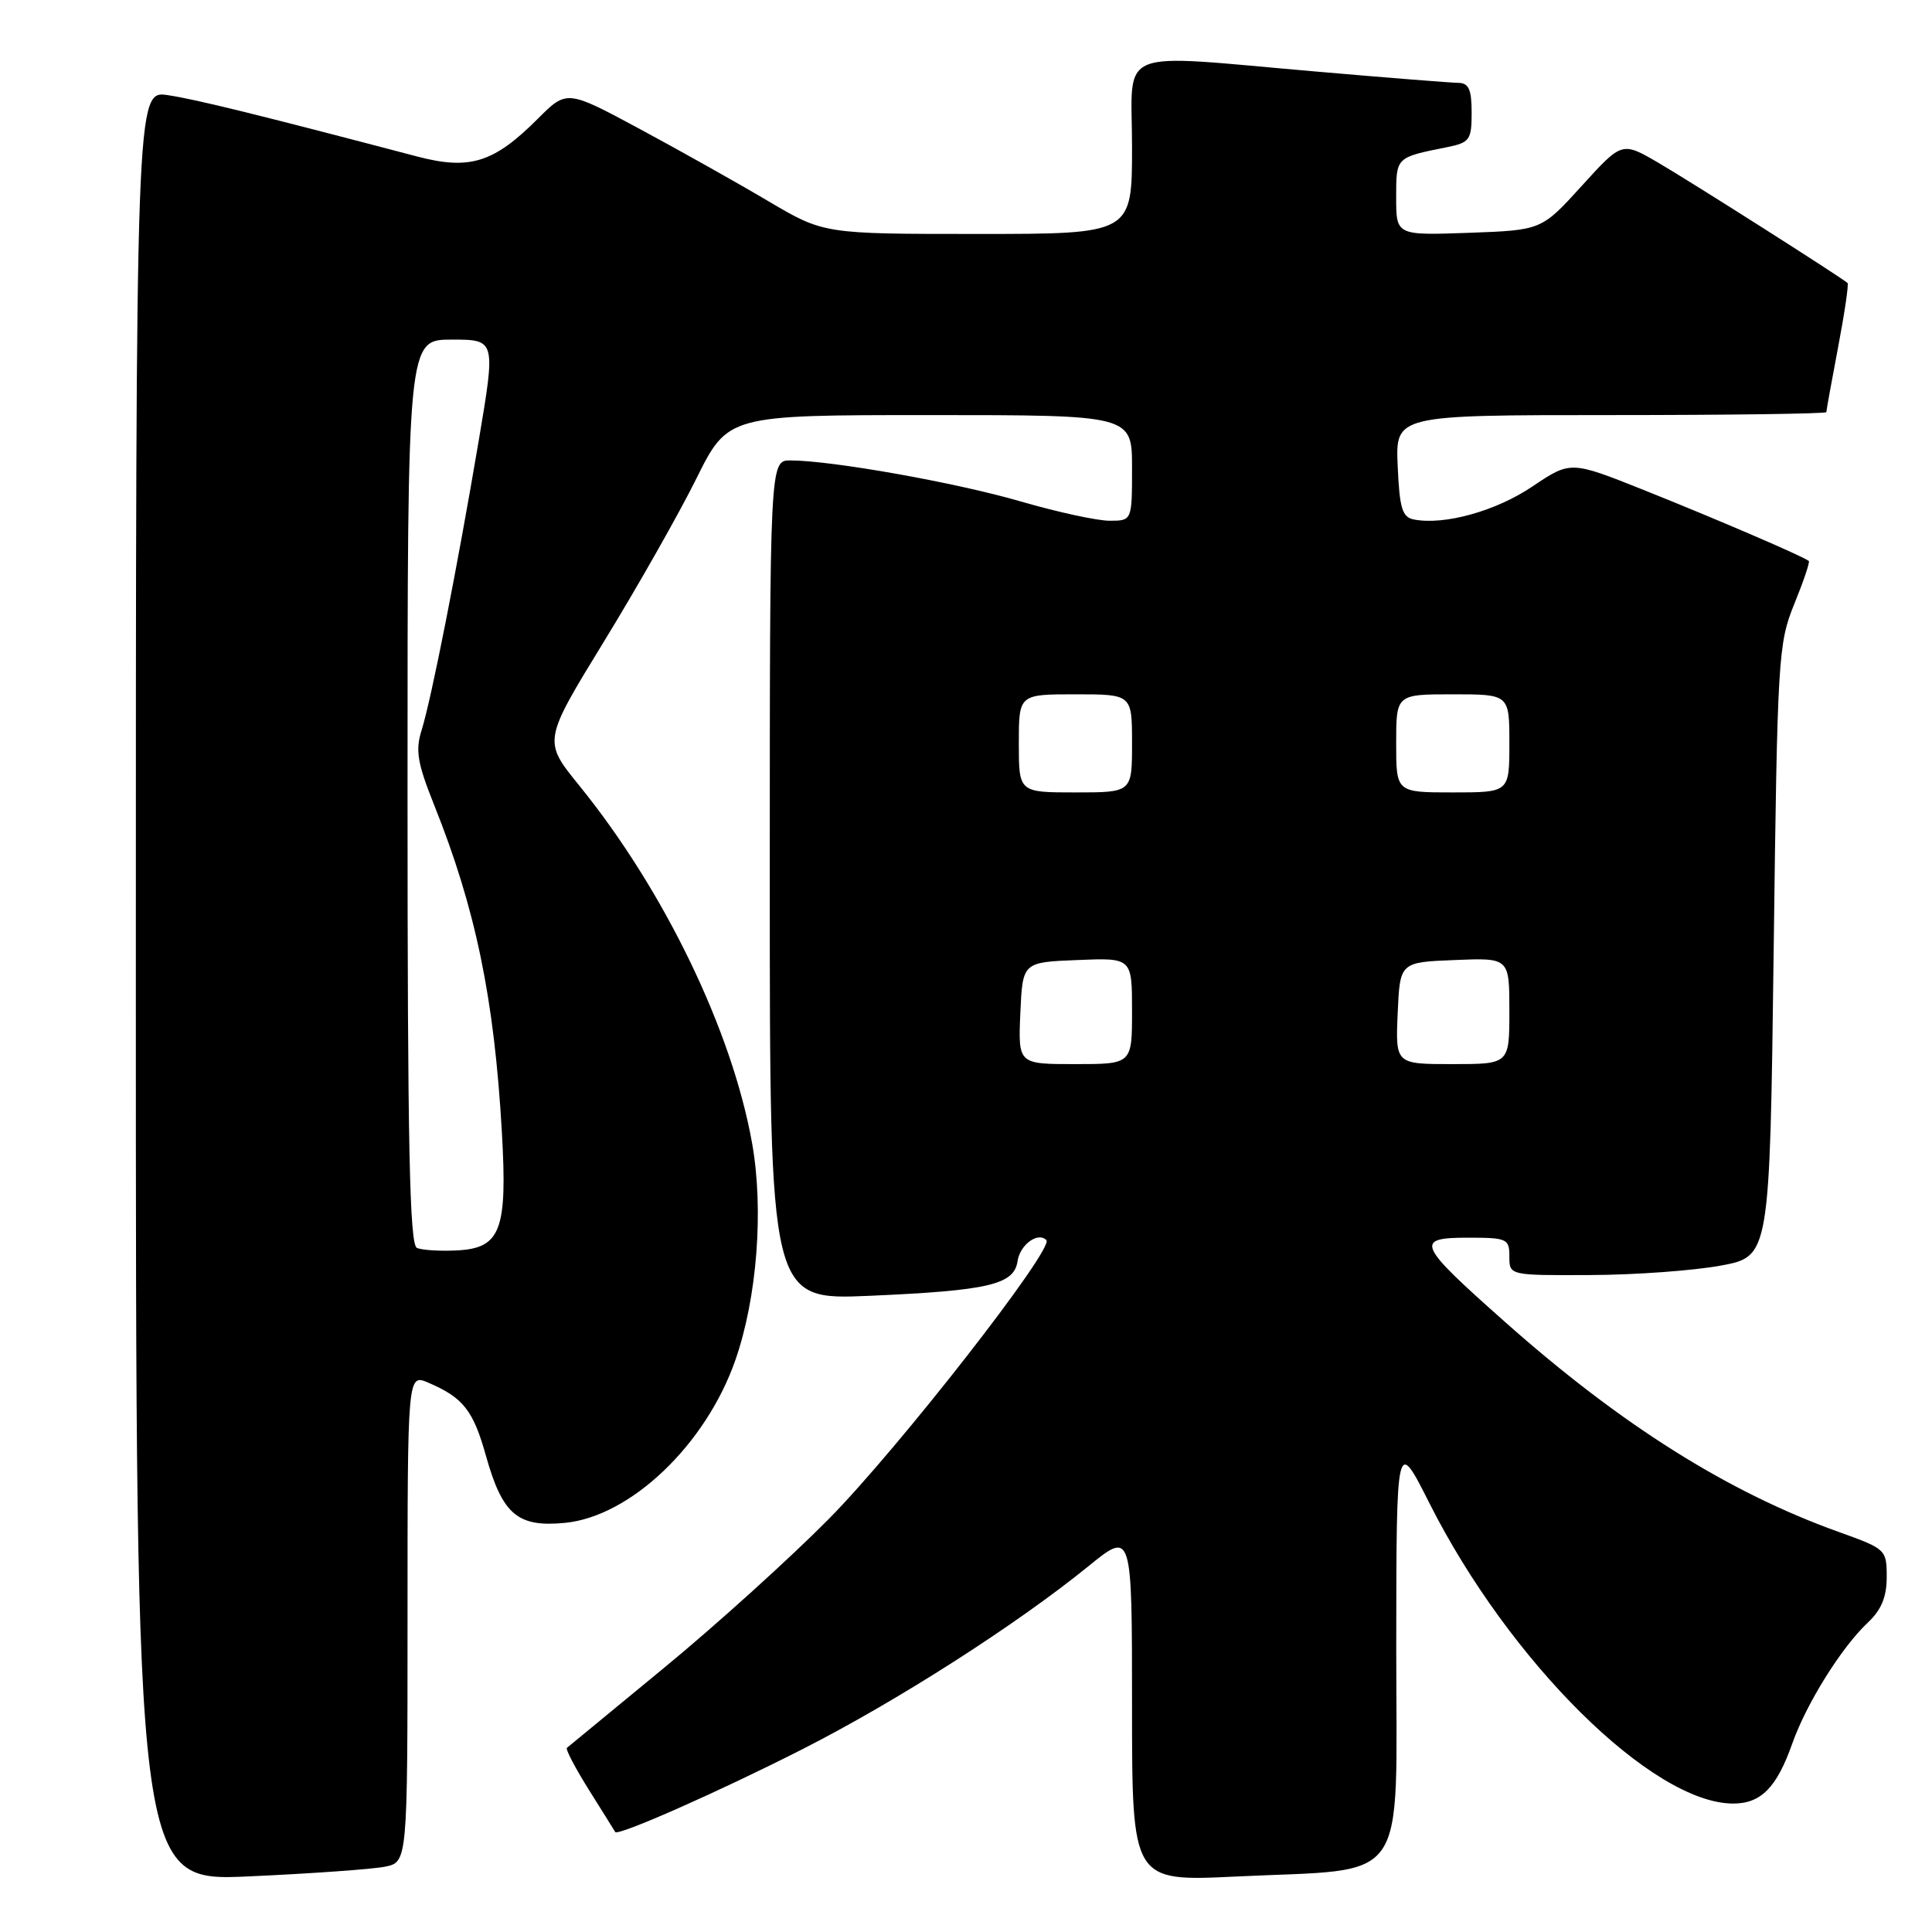 <?xml version="1.0" encoding="UTF-8" standalone="no"?>
<!DOCTYPE svg PUBLIC "-//W3C//DTD SVG 1.1//EN" "http://www.w3.org/Graphics/SVG/1.1/DTD/svg11.dtd" >
<svg xmlns="http://www.w3.org/2000/svg" xmlns:xlink="http://www.w3.org/1999/xlink" version="1.1" viewBox="0 0 256 256">
 <g >
 <path fill="currentColor"
d=" M 50.99 247.35 C 54.00 246.75 54.00 246.75 54.00 214.40 C 54.00 182.04 54.00 182.04 56.75 183.21 C 61.37 185.19 62.70 186.86 64.39 192.90 C 66.58 200.69 68.58 202.39 74.84 201.79 C 83.55 200.95 93.53 191.43 97.44 180.22 C 100.32 171.96 101.22 160.29 99.66 151.50 C 97.00 136.56 88.01 117.96 76.73 104.06 C 71.96 98.18 71.96 98.18 80.00 85.05 C 84.43 77.83 89.94 68.11 92.25 63.46 C 96.45 55.00 96.45 55.00 123.22 55.00 C 150.00 55.00 150.00 55.00 150.00 62.00 C 150.00 69.00 150.00 69.00 147.02 69.00 C 145.37 69.00 140.09 67.85 135.27 66.45 C 126.70 63.95 110.23 61.02 104.75 61.01 C 102.00 61.00 102.00 61.00 102.00 116.64 C 102.00 172.28 102.00 172.28 115.25 171.70 C 131.00 171.01 134.37 170.22 134.83 167.12 C 135.15 164.93 137.52 163.19 138.65 164.32 C 139.74 165.41 119.04 191.94 109.82 201.27 C 104.69 206.46 94.88 215.33 88.00 220.99 C 81.12 226.65 75.33 231.42 75.12 231.60 C 74.91 231.78 76.24 234.30 78.06 237.21 C 79.89 240.12 81.44 242.61 81.52 242.75 C 81.86 243.33 95.40 237.34 106.36 231.76 C 118.89 225.39 134.67 215.29 144.25 207.51 C 150.00 202.84 150.00 202.84 150.00 226.07 C 150.00 249.31 150.00 249.31 163.75 248.65 C 187.03 247.53 185.00 250.44 185.01 218.20 C 185.03 190.50 185.03 190.50 189.40 199.17 C 199.99 220.18 218.89 238.90 229.60 238.98 C 233.33 239.00 235.42 236.89 237.50 230.99 C 239.37 225.71 244.01 218.28 247.48 215.02 C 249.29 213.32 250.00 211.61 250.00 208.96 C 250.00 205.34 249.88 205.23 243.75 203.03 C 229.01 197.76 214.79 188.82 199.36 175.11 C 187.74 164.80 187.39 164.00 194.53 164.00 C 199.70 164.00 200.00 164.14 200.00 166.50 C 200.00 169.00 200.00 169.00 210.75 168.95 C 216.66 168.93 224.43 168.36 228.00 167.70 C 234.50 166.49 234.50 166.49 235.02 125.99 C 235.51 87.15 235.62 85.28 237.74 80.06 C 238.96 77.07 239.83 74.49 239.68 74.34 C 239.14 73.81 227.40 68.76 217.81 64.93 C 208.11 61.06 208.11 61.06 203.04 64.47 C 198.21 67.72 191.43 69.61 187.37 68.84 C 185.80 68.54 185.45 67.39 185.20 61.74 C 184.91 55.00 184.91 55.00 213.45 55.00 C 229.15 55.00 242.00 54.82 242.00 54.61 C 242.00 54.40 242.70 50.52 243.56 46.00 C 244.42 41.48 244.98 37.66 244.81 37.50 C 243.97 36.74 223.89 23.98 219.71 21.55 C 214.92 18.76 214.92 18.76 209.59 24.63 C 204.26 30.50 204.26 30.50 194.63 30.85 C 185.00 31.19 185.00 31.19 185.00 26.16 C 185.00 20.79 184.92 20.87 191.75 19.50 C 194.75 18.89 195.00 18.54 195.00 14.92 C 195.00 11.86 194.62 11.00 193.25 10.98 C 192.29 10.97 183.85 10.30 174.50 9.49 C 147.31 7.15 150.00 6.05 150.00 19.50 C 150.00 31.00 150.00 31.00 129.58 31.00 C 109.17 31.00 109.17 31.00 101.83 26.67 C 97.80 24.28 90.14 19.98 84.81 17.11 C 75.11 11.89 75.11 11.89 71.26 15.74 C 65.42 21.58 62.24 22.57 55.25 20.73 C 34.06 15.16 25.98 13.17 22.25 12.61 C 18.00 11.98 18.00 11.98 18.00 130.64 C 18.00 249.31 18.00 249.31 32.99 248.63 C 41.23 248.26 49.33 247.68 50.99 247.35 Z  M 55.25 165.36 C 54.27 164.95 54.00 151.90 54.00 104.92 C 54.00 45.00 54.00 45.00 59.85 45.00 C 65.69 45.00 65.69 45.00 63.43 58.41 C 60.55 75.43 57.17 92.56 55.87 96.74 C 55.02 99.43 55.30 101.09 57.52 106.65 C 63.03 120.41 65.49 132.31 66.50 150.00 C 67.25 163.06 66.35 165.41 60.48 165.69 C 58.29 165.80 55.94 165.65 55.25 165.36 Z  M 135.20 134.25 C 135.50 127.50 135.50 127.50 142.75 127.21 C 150.00 126.91 150.00 126.91 150.00 133.96 C 150.00 141.00 150.00 141.00 142.45 141.00 C 134.91 141.00 134.91 141.00 135.20 134.25 Z  M 185.20 134.25 C 185.50 127.50 185.50 127.50 192.75 127.21 C 200.00 126.91 200.00 126.91 200.00 133.96 C 200.00 141.00 200.00 141.00 192.45 141.00 C 184.91 141.00 184.91 141.00 185.20 134.25 Z  M 135.00 98.50 C 135.00 92.00 135.00 92.00 142.50 92.00 C 150.00 92.00 150.00 92.00 150.00 98.50 C 150.00 105.00 150.00 105.00 142.50 105.00 C 135.00 105.00 135.00 105.00 135.00 98.50 Z  M 185.00 98.50 C 185.00 92.00 185.00 92.00 192.50 92.00 C 200.00 92.00 200.00 92.00 200.00 98.50 C 200.00 105.00 200.00 105.00 192.50 105.00 C 185.00 105.00 185.00 105.00 185.00 98.50 Z "/>
</g>
</svg>